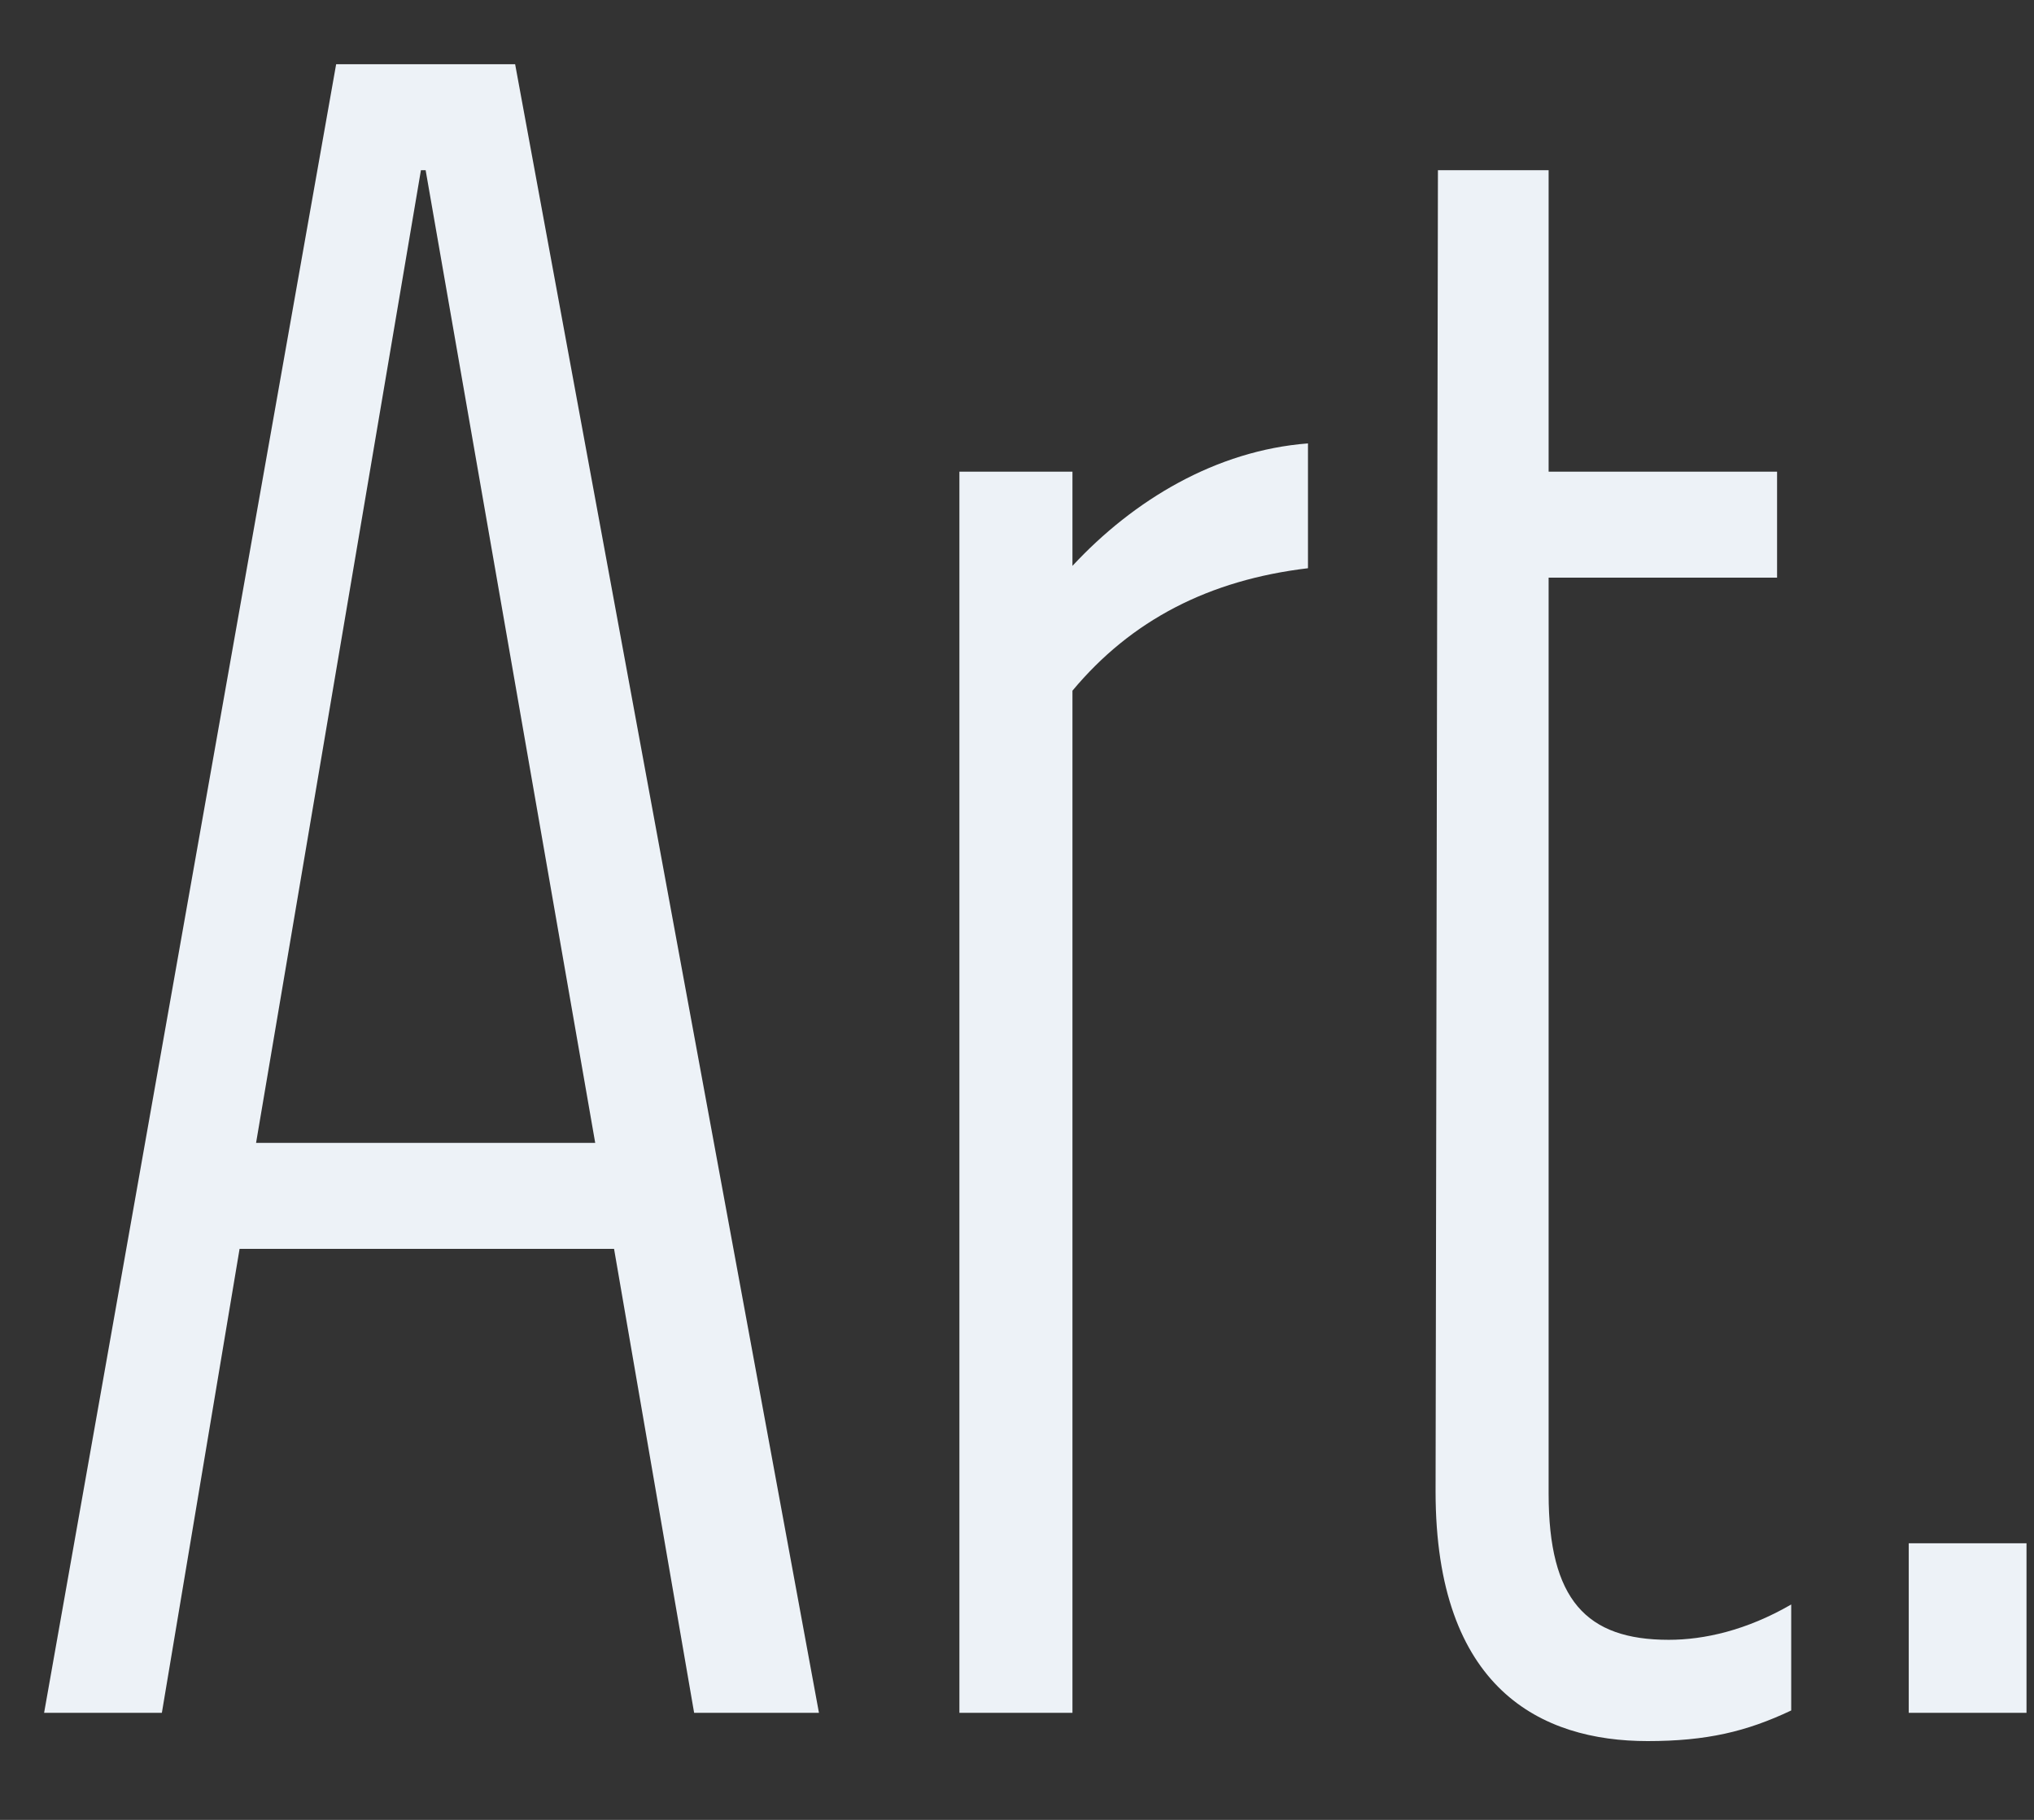  <svg width="19" height="17" viewBox="0 0 19 17" fill="none" xmlns="http://www.w3.org/2000/svg">
    <rect x="0" y="0" width="19" height="17" fill="#333333" stroke="none"/>
    <path d="M2.238 11.666H5.736L6.484 16H7.65L4.812 0.6H3.14L0.412 16H1.512L2.238 11.666ZM5.56 10.676H2.392L3.932 1.59H3.976L5.56 10.676ZM12.218 4.142C11.36 4.208 10.59 4.67 10.018 5.286V4.406H8.962V16H10.018V6.452C10.568 5.792 11.294 5.418 12.218 5.308V4.142ZM14.466 5.396H16.6V4.406H14.466V1.59H13.432L13.41 13.932C13.41 15.78 14.4 16.264 15.39 16.264C15.94 16.264 16.314 16.176 16.732 15.978V14.988C16.314 15.23 15.918 15.318 15.588 15.318C14.818 15.318 14.466 14.944 14.466 13.954V5.396ZM18.93 16V14.416H17.83V16H18.93Z" fill="#EDF2F7"/>
  </svg>